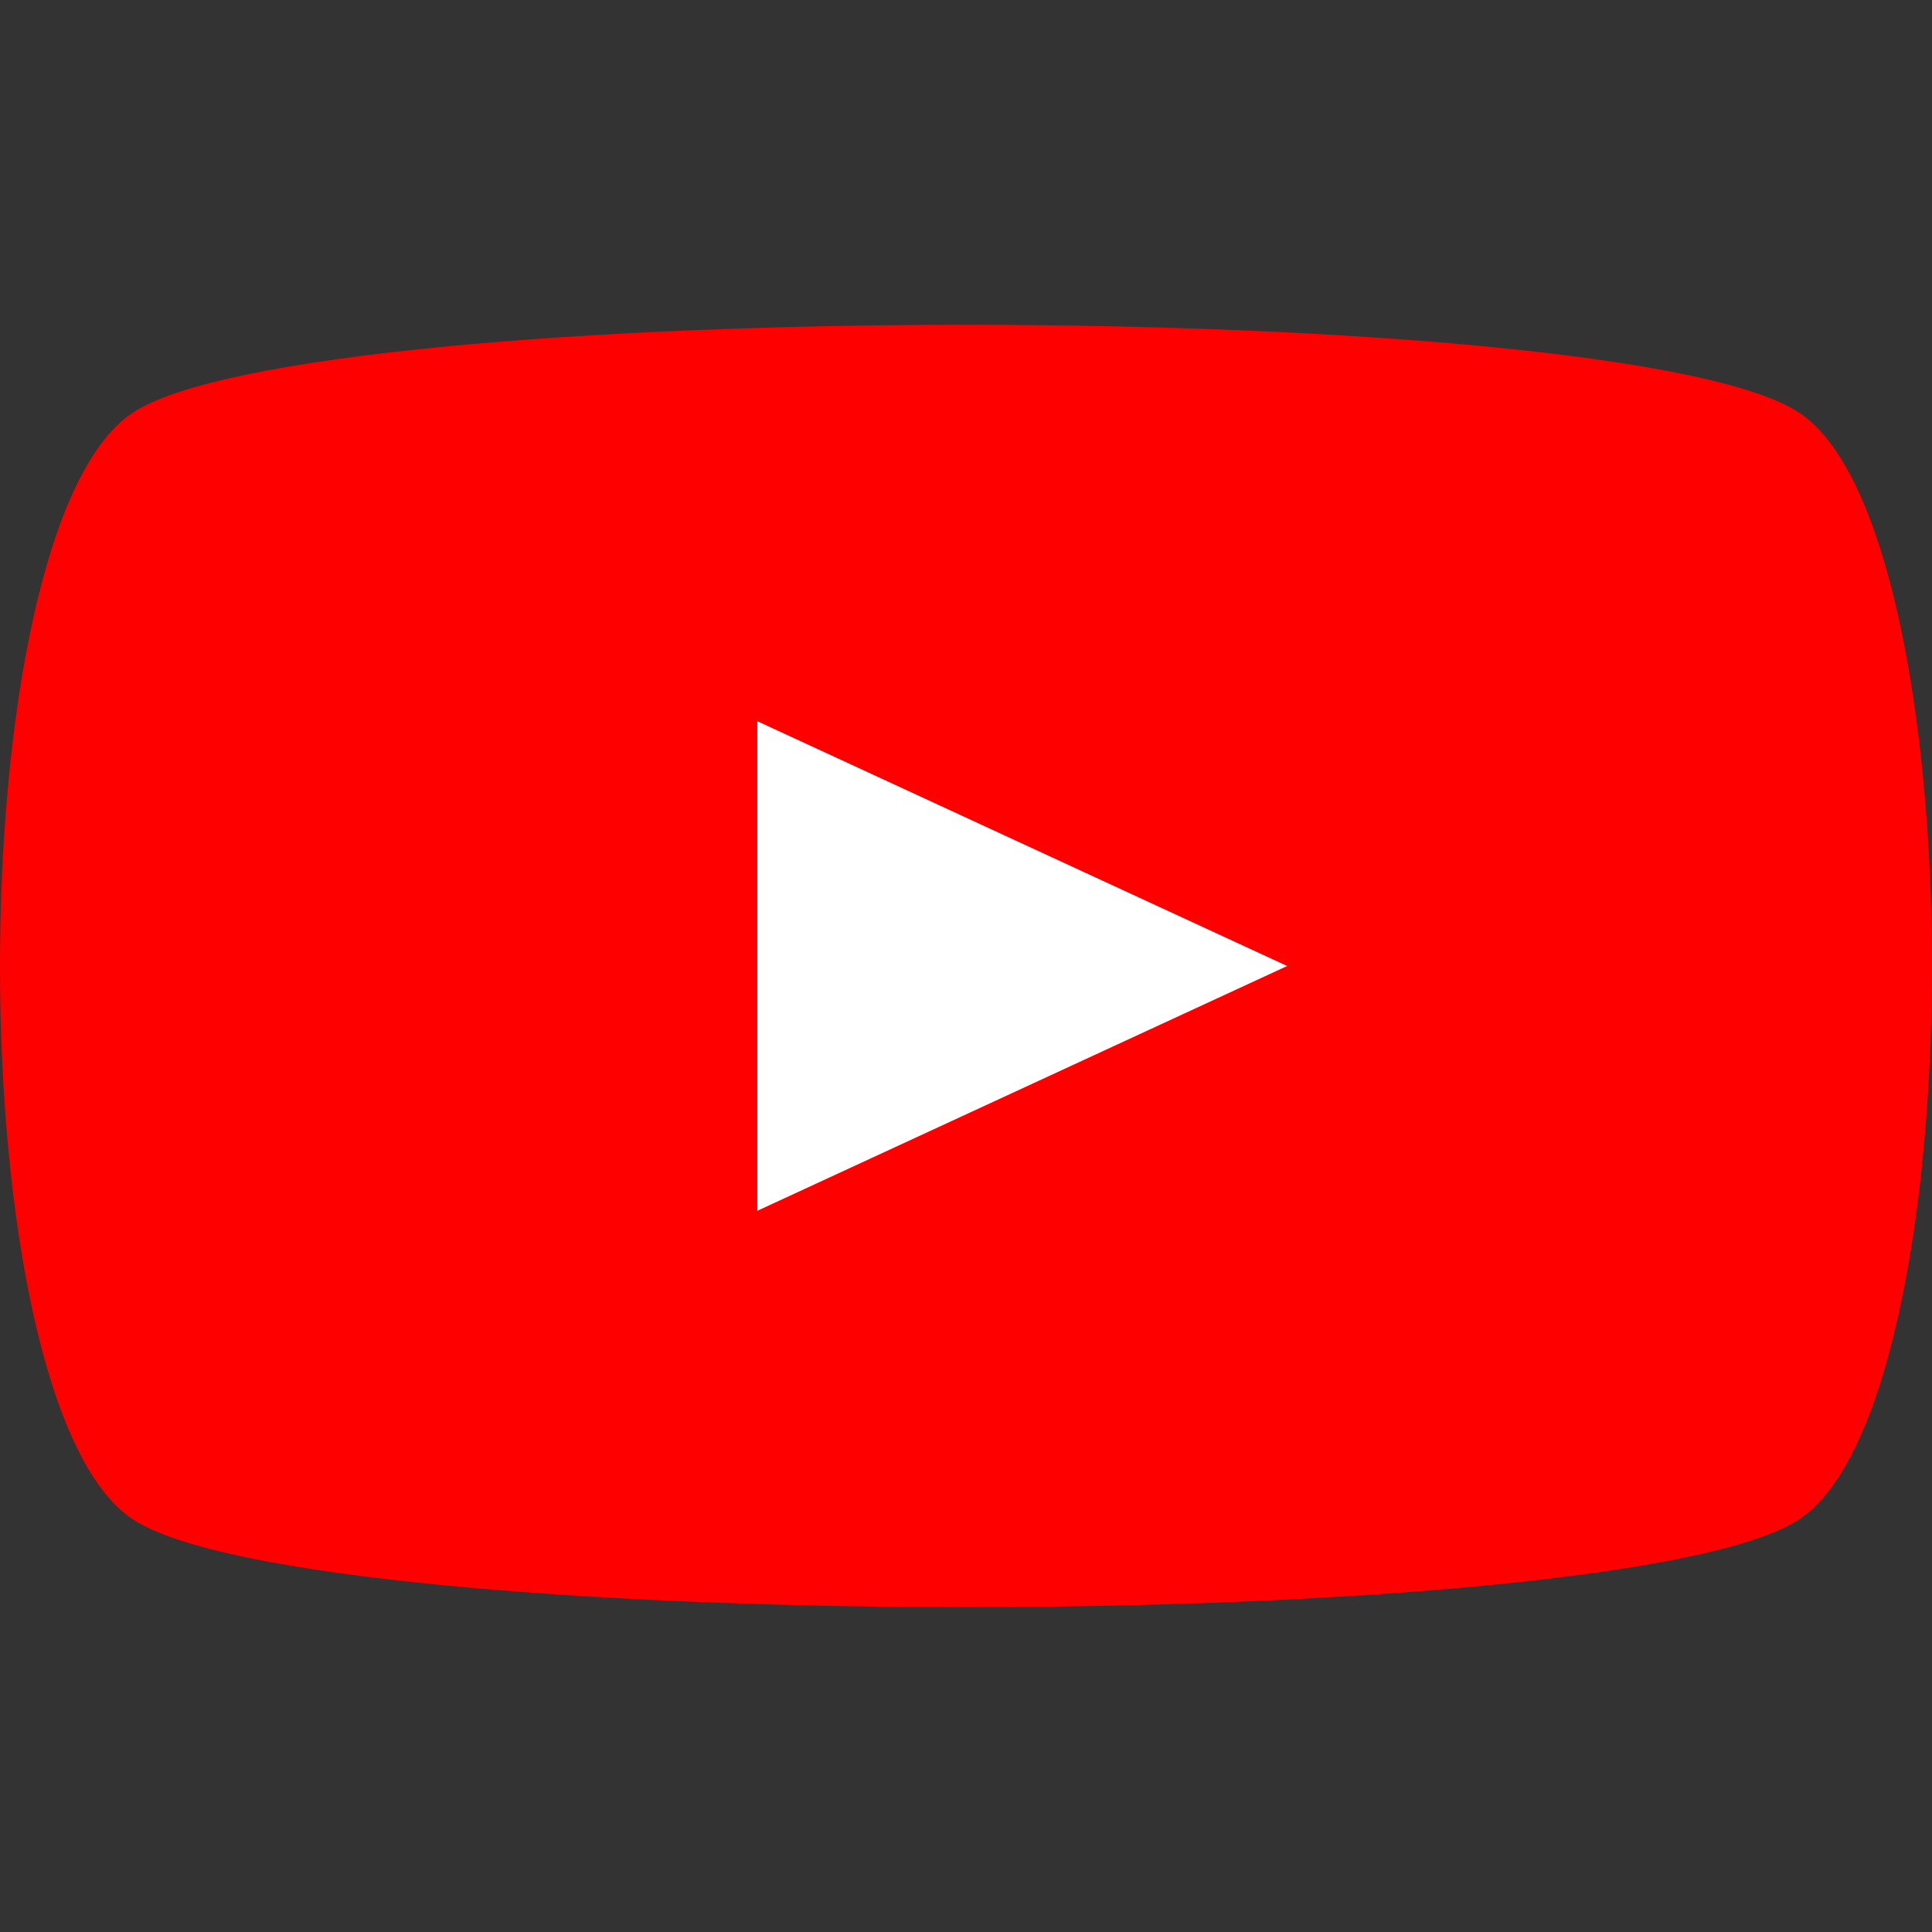 <svg xmlns="http://www.w3.org/2000/svg" width="500" height="500" viewBox="0 0 500 500">
  <rect x="0" y="0" width="500" height="500" fill="#333333" stroke="none"/>
  <g stroke-width=".091" stroke-miterlimit="5">
    <path d="M465.685 393.163c-45.754 30.37-385.616 30.37-431.37 0-45.753-30.37-45.753-255.956 0-286.326 45.754-30.37 385.616-30.37 431.37 0 45.753 30.37 45.753 255.956 0 286.326z" fill="red" stroke-width="5.417"/>
    <path d="M195.983 186.64v126.72L333.12 250z" fill="#fff" stroke-width="2.42"/>
  </g>
</svg>
